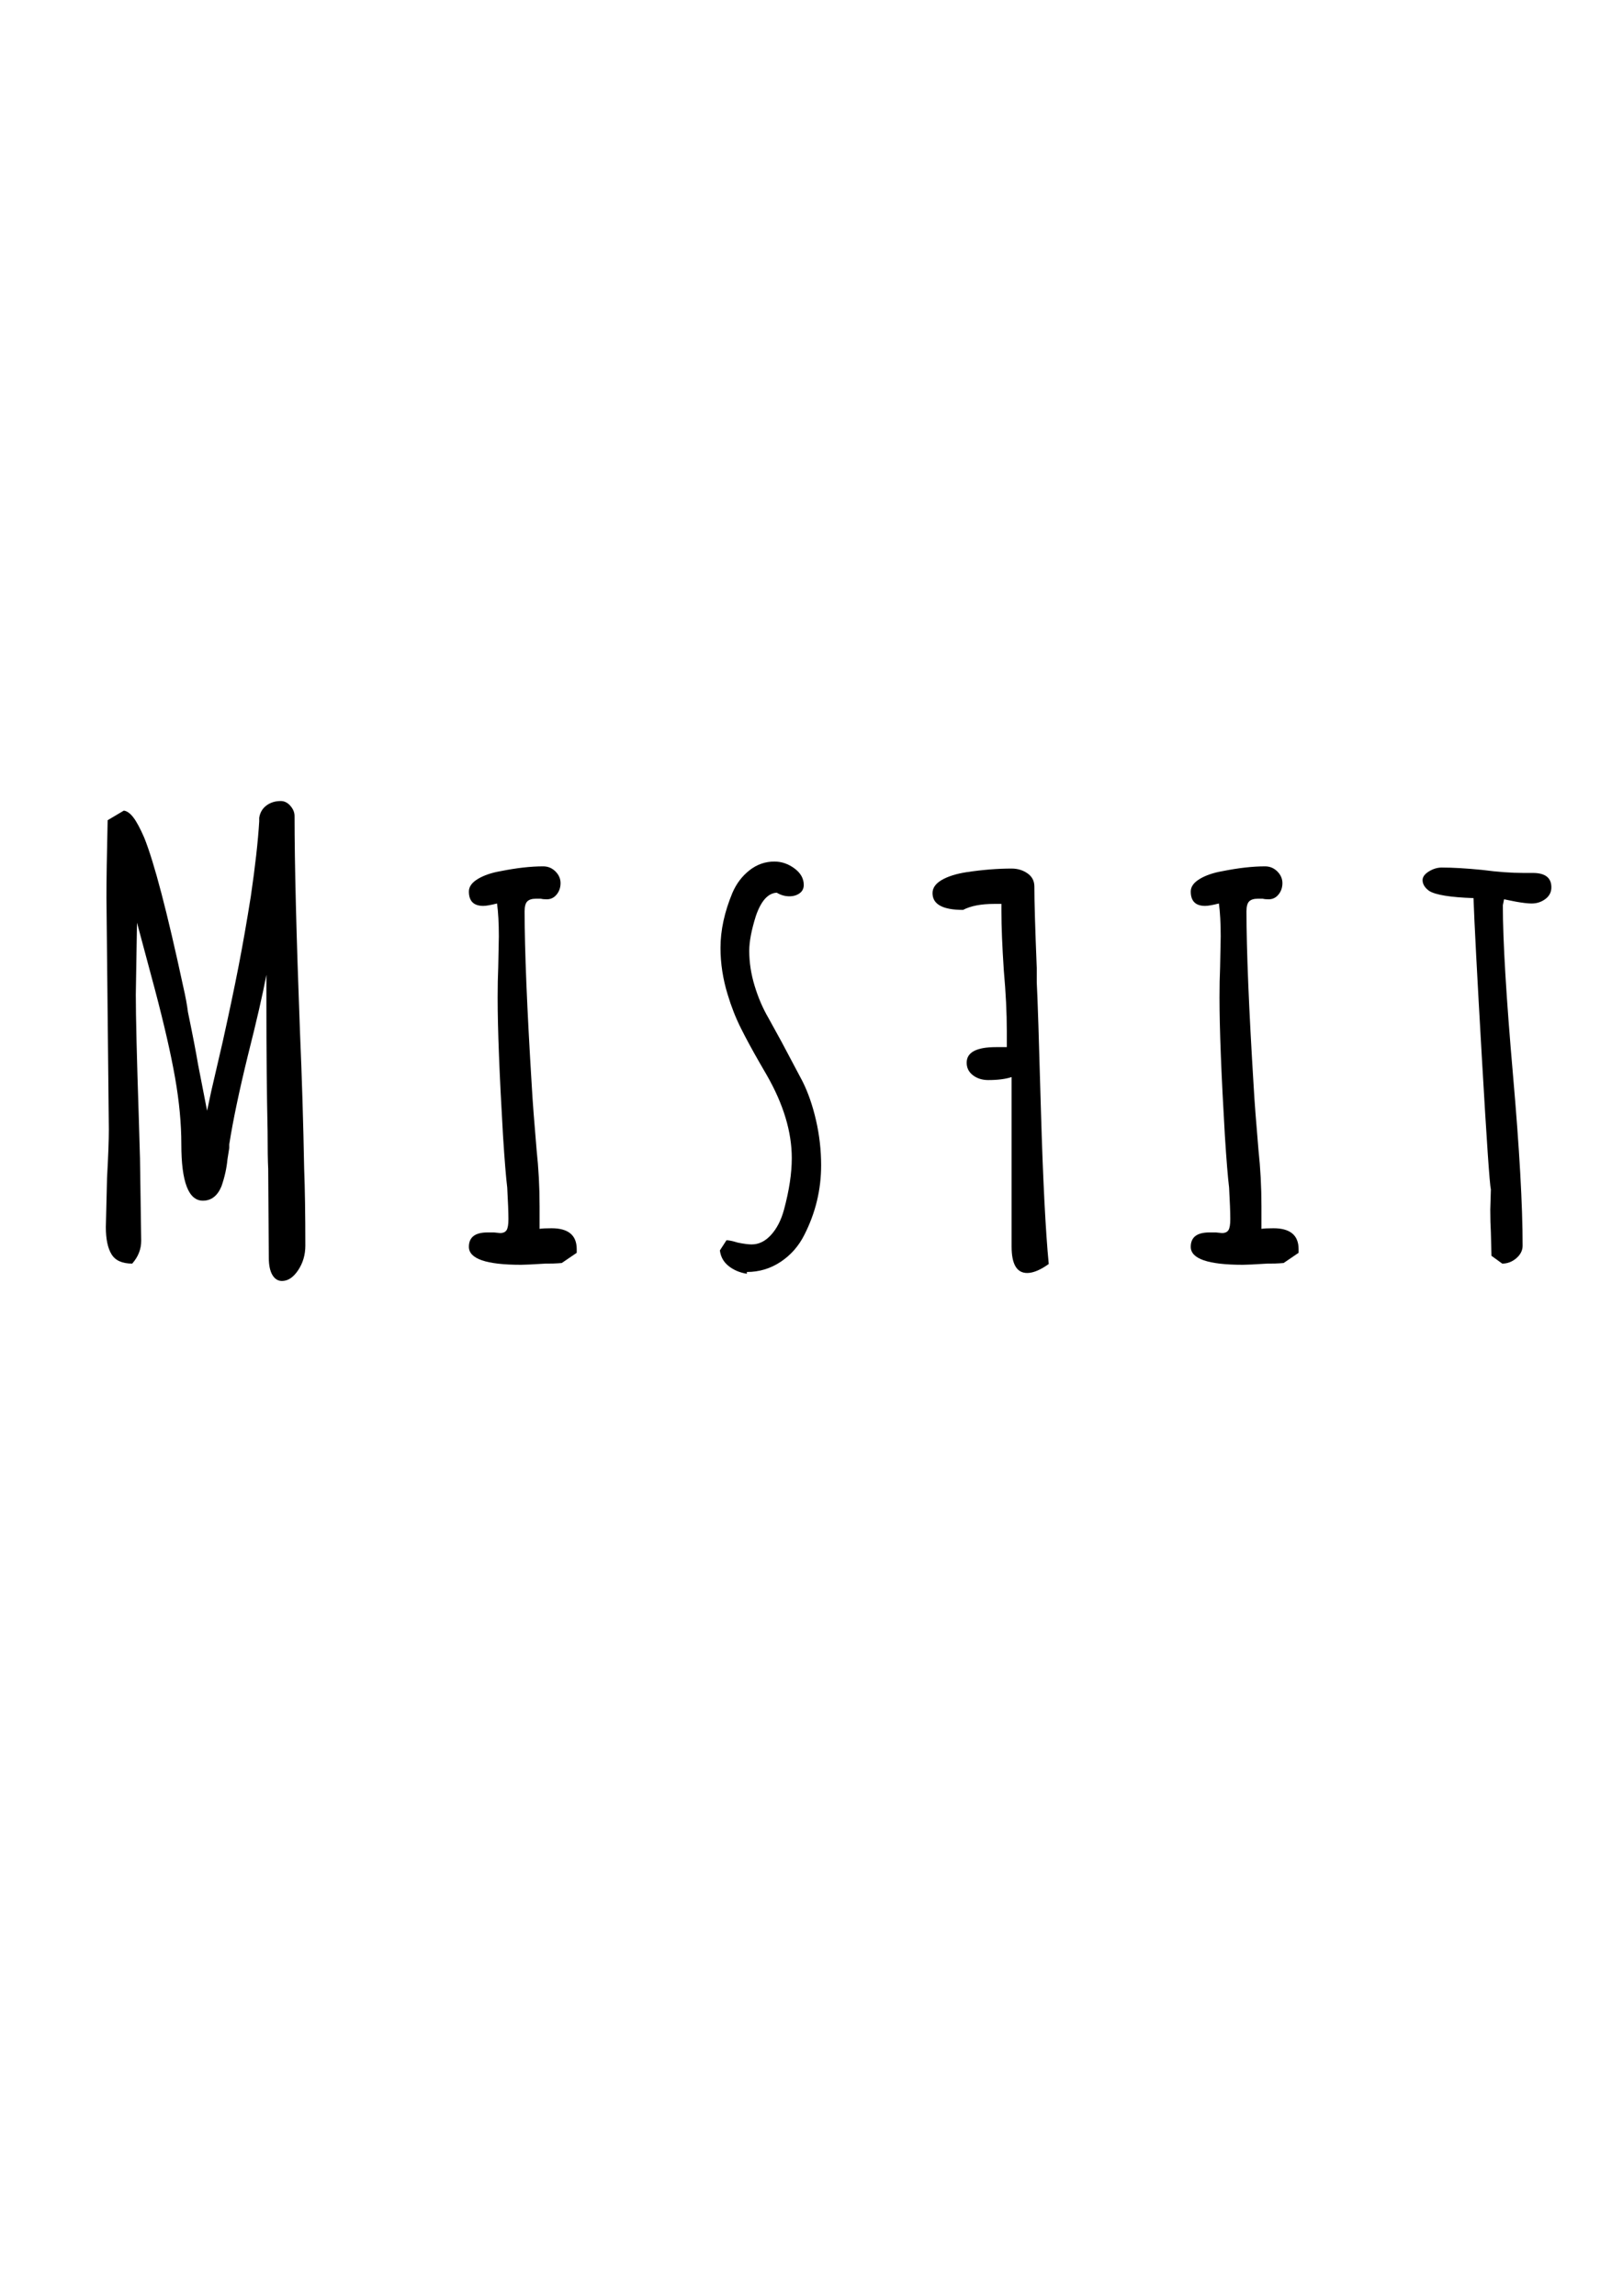 <?xml version="1.0" encoding="utf-8"?>
<!-- Generator: Adobe Illustrator 16.0.0, SVG Export Plug-In . SVG Version: 6.00 Build 0)  -->
<!DOCTYPE svg PUBLIC "-//W3C//DTD SVG 1.1//EN" "http://www.w3.org/Graphics/SVG/1.1/DTD/svg11.dtd">
<svg version="1.1" id="Layer_1" xmlns="http://www.w3.org/2000/svg" xmlns:xlink="http://www.w3.org/1999/xlink" x="0px" y="0px"
	 width="595.28px" height="841.89px" viewBox="0 0 595.28 841.89" enable-background="new 0 0 595.28 841.89" xml:space="preserve">
<g>
	<g>
		<path d="M99.908,467.551c-0.879-1.467-1.318-3.588-1.318-6.373l-0.22-32.52c-0.147-2.779-0.22-7.394-0.22-13.841
			c-0.295-13.623-0.439-29.004-0.439-46.143v-11.206c-1.318,7.031-3.591,16.919-6.812,29.663
			c-3.224,13.184-5.493,24.025-6.812,32.52v1.318l-0.659,4.173c-0.295,3.225-1.026,6.521-2.197,9.889
			c-1.466,3.516-3.735,5.273-6.812,5.273c-5.273,0-7.909-6.883-7.909-20.654c0-7.615-0.77-15.783-2.308-24.5
			c-1.538-8.713-3.993-19.445-7.36-32.189l-6.592-24.608l-0.439,26.366c0,7.91,0.363,22.999,1.099,45.264l0.439,14.941l0.439,30.102
			c0,3.076-1.099,5.861-3.296,8.35c-3.663,0-6.19-1.133-7.581-3.404c-1.394-2.27-2.087-5.604-2.087-9.998l0.439-18.018
			c0.439-7.91,0.659-13.842,0.659-17.797l-0.439-42.407l-0.439-42.626c0-6.297,0.145-15.745,0.439-28.345l5.933-3.516
			c1.171,0.147,2.341,0.989,3.516,2.527c1.171,1.538,2.489,3.992,3.955,7.36c3.659,9.084,8.421,27.246,14.281,54.491
			c0.879,3.812,1.463,6.959,1.758,9.448c1.758,8.497,3.001,14.941,3.735,19.336l3.296,16.919l1.538-7.251l4.175-18.018
			c2.342-10.547,4.285-19.775,5.823-27.686s3.038-16.479,4.504-25.707c1.61-10.986,2.637-20.14,3.076-27.466v-1.318
			c0.292-1.902,1.171-3.405,2.637-4.504c1.463-1.099,3.221-1.648,5.273-1.648c1.318,0,2.489,0.587,3.516,1.758
			c1.023,1.174,1.538,2.417,1.538,3.735c0,17.578,0.659,43.873,1.978,78.881c0.731,17.139,1.243,33.913,1.538,50.317
			c0.292,7.471,0.439,16.918,0.439,28.344c0,3.371-0.879,6.373-2.637,9.01s-3.735,3.955-5.933,3.955
			C101.958,469.748,100.787,469.014,99.908,467.551z"/>
		<path d="M171.975,457.223c0-3.516,2.27-5.273,6.812-5.273h2.417l2.197,0.221c1.171,0,1.978-0.365,2.417-1.1
			c0.439-0.73,0.659-2.049,0.659-3.955c0-2.488-0.147-6.371-0.439-11.645c-0.439-3.516-0.955-9.813-1.538-18.896
			c-1.318-22.412-1.978-39.331-1.978-50.757c0-4.099,0.072-7.834,0.22-11.206l0.22-11.206c0-4.833-0.22-8.86-0.659-12.084
			c-2.345,0.587-4.03,0.879-5.054,0.879c-3.516,0-5.273-1.758-5.273-5.273c0-1.758,1.099-3.296,3.296-4.614s4.978-2.27,8.35-2.856
			c5.856-1.171,11.058-1.758,15.601-1.758c1.758,0,3.258,0.625,4.504,1.867c1.243,1.246,1.868,2.675,1.868,4.285
			c0,1.613-0.478,3.004-1.429,4.175c-0.954,1.174-2.163,1.758-3.625,1.758c-0.879,0-1.614-0.072-2.197-0.22h-1.758
			c-1.467,0-2.527,0.329-3.187,0.988s-0.988,1.868-0.988,3.626c0,14.21,0.879,35.595,2.637,64.159
			c0.291,5.273,0.879,13.039,1.758,23.291c0.73,6.739,1.099,13.622,1.099,20.653v8.35c0.879-0.143,2.341-0.219,4.395-0.219
			c6.151,0,9.228,2.564,9.228,7.689v1.318l-5.492,3.736c-0.148,0-0.625,0.037-1.429,0.109c-0.807,0.076-2.307,0.109-4.504,0.109
			c-4.69,0.295-7.69,0.439-9.009,0.439C178.347,463.814,171.975,461.617,171.975,457.223z"/>
		<path d="M267.224,464.254c-1.833-1.463-2.894-3.367-3.186-5.713l2.417-3.734c0.879,0,2.27,0.295,4.175,0.879
			c2.197,0.439,3.879,0.658,5.054,0.658c2.637,0,5.016-1.17,7.141-3.516c2.122-2.34,3.697-5.416,4.725-9.229
			c1.901-7.031,2.856-13.326,2.856-18.896c0-9.667-3.076-19.846-9.229-30.541l-2.417-4.175c-2.784-4.834-5.13-9.153-7.031-12.964
			c-1.905-3.808-3.516-7.91-4.834-12.305c-1.758-5.713-2.637-11.426-2.637-17.139c0-6.443,1.463-13.183,4.395-20.214
			c1.462-3.368,3.55-6.115,6.262-8.24c2.709-2.121,5.747-3.186,9.119-3.186c2.637,0,5.088,0.845,7.36,2.526
			c2.27,1.686,3.406,3.701,3.406,6.043c0,1.318-0.516,2.345-1.538,3.076c-1.027,0.734-2.273,1.099-3.735,1.099
			c-1.614,0-3.152-0.439-4.614-1.318c-3.224,0.147-5.789,3.004-7.69,8.569c-1.614,5.129-2.417,9.376-2.417,12.743
			c0,4.251,0.659,8.535,1.978,12.854c1.318,4.322,3,8.239,5.054,11.755l4.834,8.789l7.69,14.502
			c2.049,4.103,3.697,8.864,4.943,14.282c1.243,5.421,1.867,10.914,1.867,16.478c0,8.938-2.053,17.436-6.151,25.488
			c-2.054,4.104-4.944,7.398-8.68,9.889c-3.735,2.488-7.876,3.734-12.414,3.734v0.66
			C271.289,466.672,269.054,465.717,267.224,464.254z"/>
		<path d="M436.739,457.223c0-3.516,2.27-5.273,6.812-5.273h2.417l2.197,0.221c1.171,0,1.978-0.365,2.417-1.1
			c0.439-0.73,0.659-2.049,0.659-3.955c0-2.488-0.147-6.371-0.439-11.645c-0.439-3.516-0.955-9.813-1.538-18.896
			c-1.318-22.412-1.978-39.331-1.978-50.757c0-4.099,0.072-7.834,0.22-11.206l0.22-11.206c0-4.833-0.22-8.86-0.659-12.084
			c-2.345,0.587-4.03,0.879-5.054,0.879c-3.516,0-5.273-1.758-5.273-5.273c0-1.758,1.099-3.296,3.296-4.614s4.978-2.27,8.35-2.856
			c5.856-1.171,11.058-1.758,15.601-1.758c1.758,0,3.258,0.625,4.504,1.867c1.243,1.246,1.868,2.675,1.868,4.285
			c0,1.613-0.478,3.004-1.429,4.175c-0.954,1.174-2.163,1.758-3.625,1.758c-0.879,0-1.614-0.072-2.197-0.22h-1.758
			c-1.467,0-2.527,0.329-3.187,0.988s-0.988,1.868-0.988,3.626c0,14.21,0.879,35.595,2.637,64.159
			c0.291,5.273,0.879,13.039,1.758,23.291c0.73,6.739,1.099,13.622,1.099,20.653v8.35c0.879-0.143,2.341-0.219,4.395-0.219
			c6.151,0,9.228,2.564,9.228,7.689v1.318l-5.492,3.736c-0.148,0-0.625,0.037-1.429,0.109c-0.807,0.076-2.307,0.109-4.504,0.109
			c-4.69,0.295-7.69,0.439-9.009,0.439C443.111,463.814,436.739,461.617,436.739,457.223z"/>
		<path d="M547.04,460.52l-0.22-8.57c-0.147-2.488-0.22-5.273-0.22-8.35l0.22-7.471c-0.439-1.609-1.538-17.649-3.296-48.119
			c-1.758-30.466-2.784-50.021-3.076-58.666c-8.497-0.292-13.918-1.171-16.26-2.637c-1.613-1.171-2.417-2.489-2.417-3.955
			c0-1.171,0.769-2.231,2.307-3.187c1.538-0.951,3.111-1.428,4.725-1.428c4.1,0,9.081,0.295,14.941,0.879
			c5.564,0.734,10.547,1.099,14.941,1.099h1.758h1.757c4.539,0,6.812,1.758,6.812,5.273c0,1.758-0.734,3.186-2.197,4.284
			c-1.466,1.099-3.151,1.648-5.054,1.648c-1.317,0-3.224-0.22-5.712-0.659l-4.395-0.879l-0.22,1.099l-0.22,1.099
			c0,13.039,1.242,33.837,3.735,62.401c2.341,26.807,3.516,47.608,3.516,62.401c0,1.758-0.77,3.297-2.308,4.615
			s-3.262,1.977-5.163,1.977L547.04,460.52z"/>
	</g>
	<g>
		<path d="M376.746,466.82c-3.808,0-5.713-3.221-5.713-9.668v-62.181c-2.197,0.734-5.054,1.099-8.569,1.099
			c-2.197,0-4.064-0.584-5.603-1.758c-1.538-1.171-2.307-2.709-2.307-4.614c0-3.808,3.591-5.713,10.766-5.713h2.197h1.758v-5.933
			c0-6.592-0.363-13.986-1.099-22.192c-0.583-8.789-0.879-16.039-0.879-21.752v-2.637h-2.637c-4.834,0-8.641,0.734-11.425,2.197
			c-7.471,0-11.206-2.05-11.206-6.152c0-1.902,1.136-3.516,3.405-4.834c2.272-1.318,5.312-2.27,9.119-2.856
			c5.86-0.879,11.354-1.318,16.479-1.318c2.197,0,4.141,0.587,5.823,1.758c1.686,1.174,2.526,2.784,2.526,4.834
			c0,5.568,0.296,15.528,0.879,29.882v5.273c0.296,5.273,0.807,21.021,1.538,47.241c0.734,25.196,1.686,43.872,2.856,56.029
			C381.58,465.722,378.943,466.82,376.746,466.82z"/>
	</g>
</g>
<g>
</g>
<g>
</g>
<g>
</g>
<g>
</g>
<g>
</g>
<g>
</g>
</svg>
